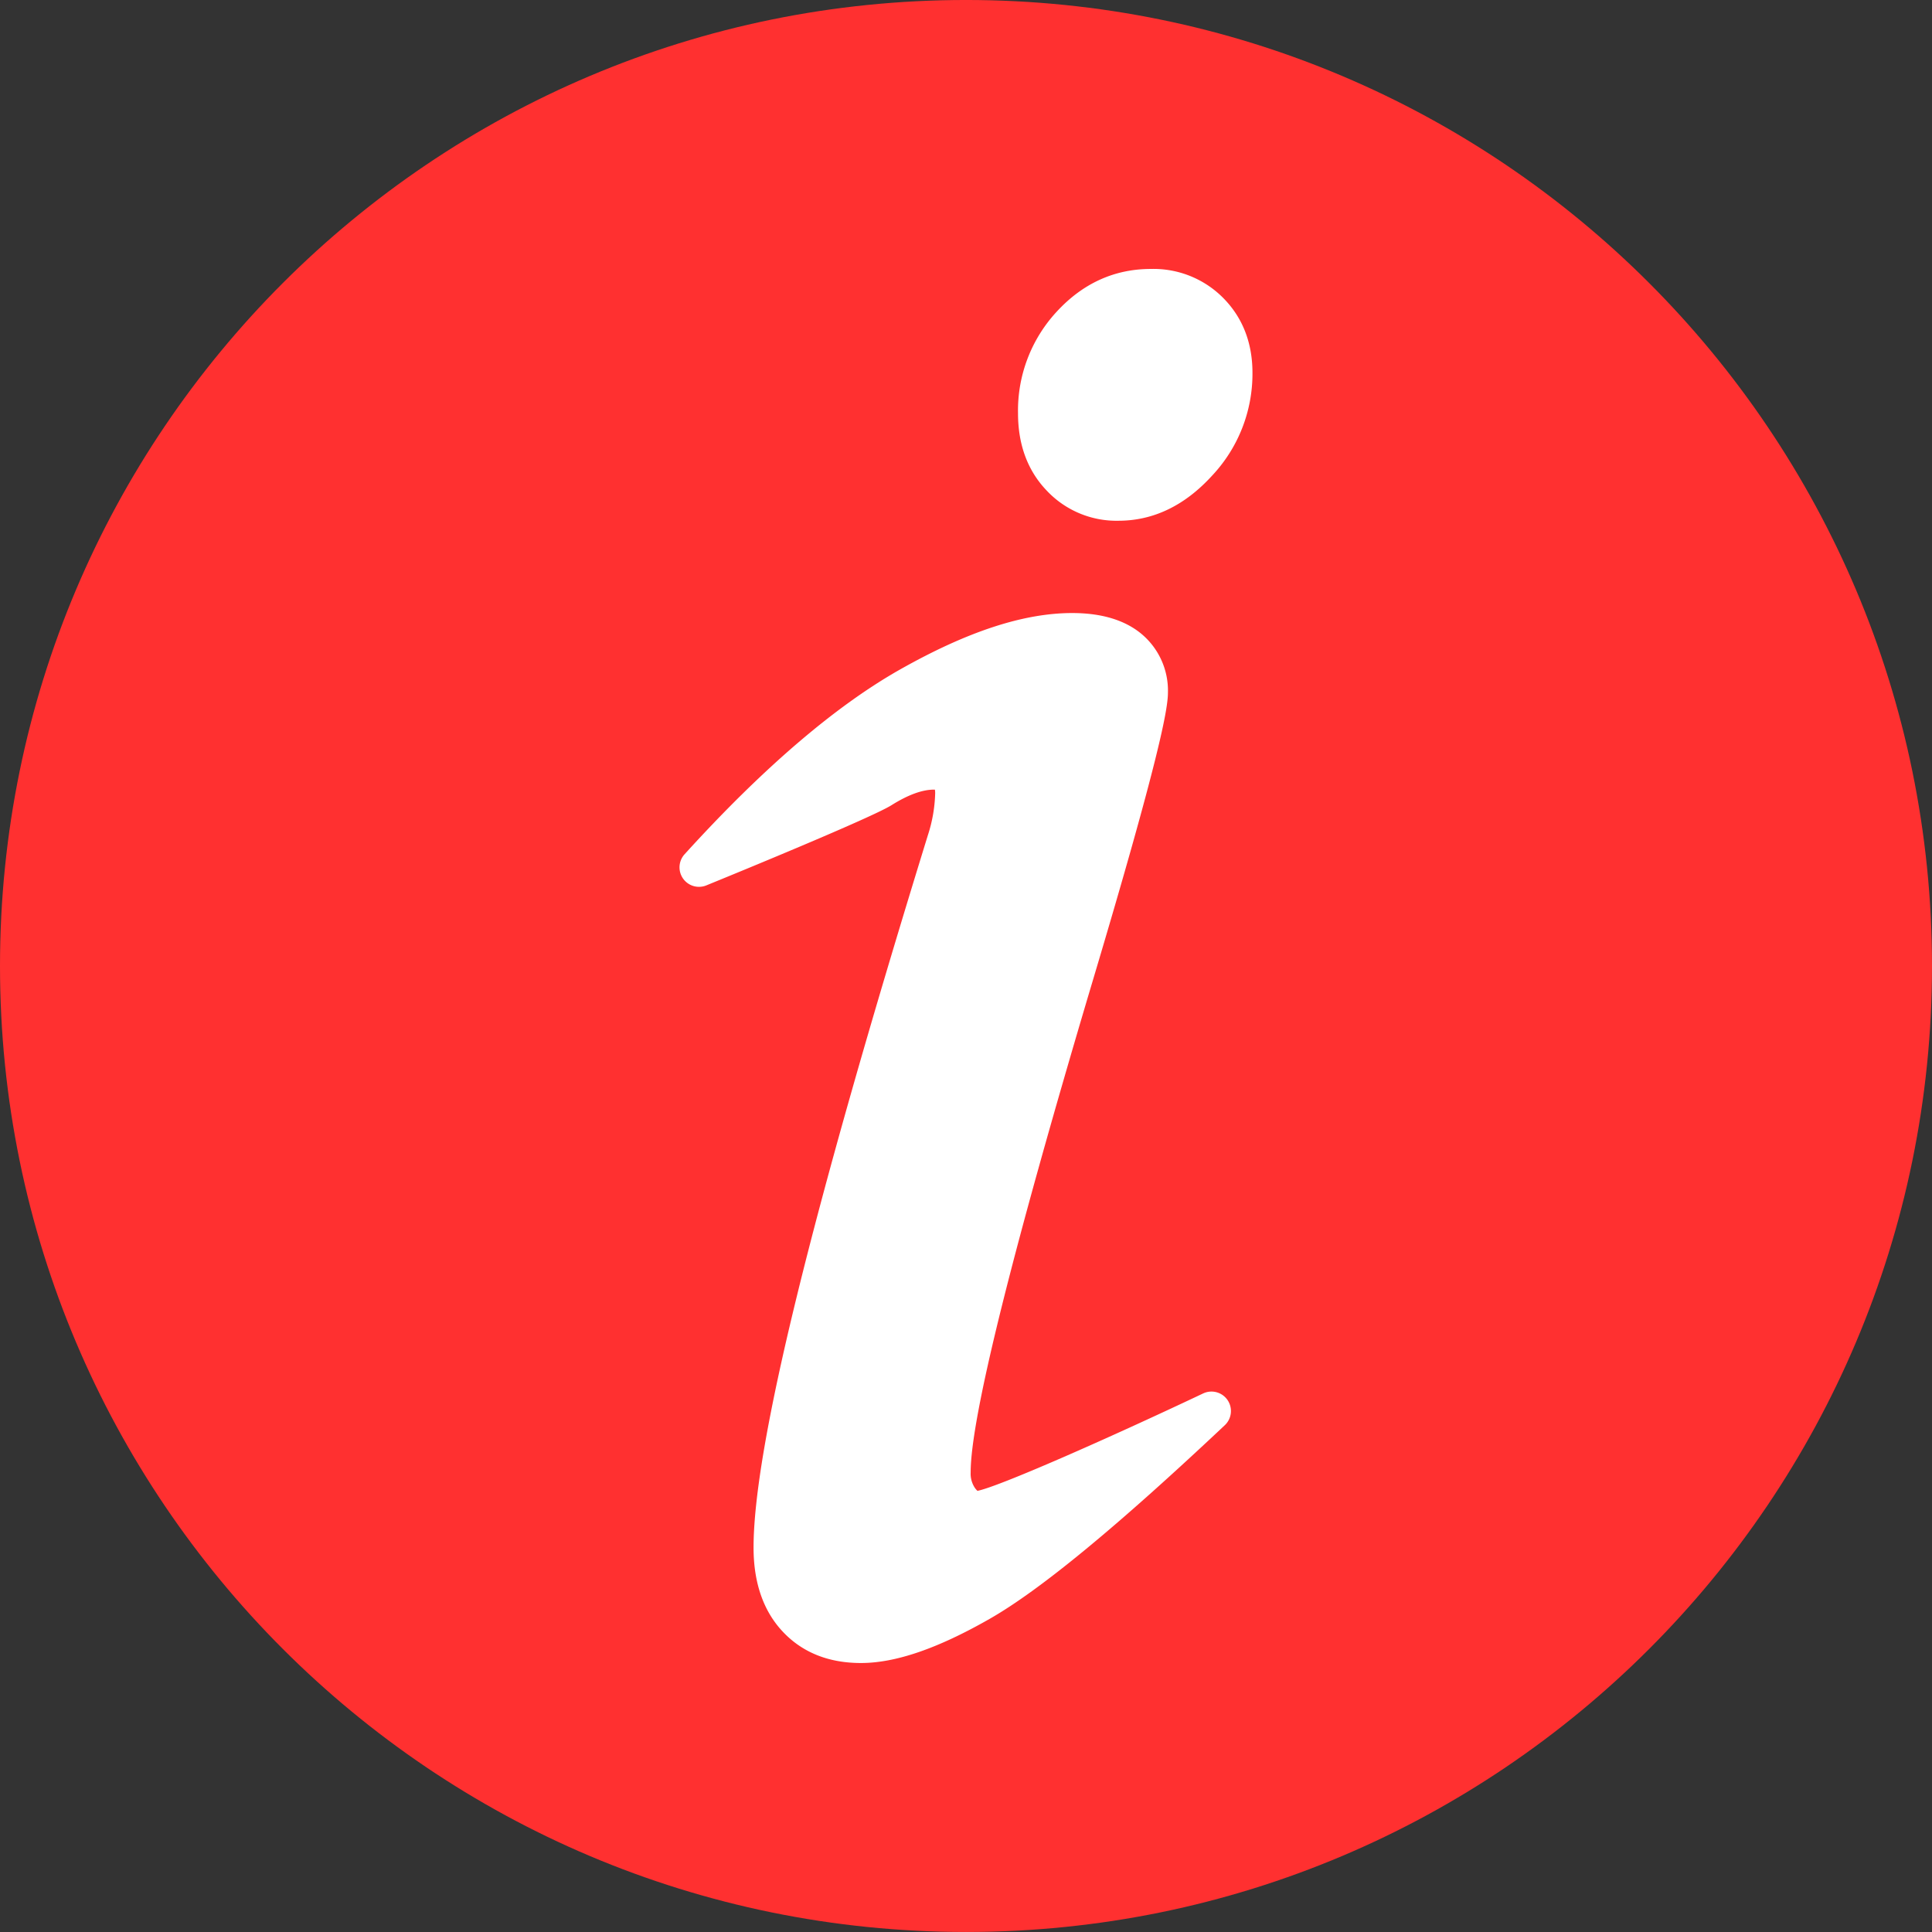 <svg xmlns="http://www.w3.org/2000/svg" width="496.158" height="496.152" viewBox="0 0 496.158 496.152">
  <rect x="0" y="0" width="496.158" height="496.152" fill="#333333" stroke="none"/>
  <g id="info-tip" transform="translate(0 -0.003)">
    <path id="Path_15" data-name="Path 15" d="M496.158,248.085C496.158,111.063,385.089,0,248.083,0S0,111.063,0,248.085c0,137,111.07,248.07,248.083,248.07S496.158,385.086,496.158,248.085Z" fill="#ff3030"/>
    <g id="Group_103" data-name="Group 103">
      <path id="Path_16" data-name="Path 16" d="M315.249,359.555a5,5,0,0,0-6.27-1.7c-24.582,11.637-52.482,23.94-57.958,25.015a4.829,4.829,0,0,1-.644-.737,6.554,6.554,0,0,1-1.1-4.015c0-13.9,10.5-56.205,31.192-125.719,17.451-58.406,19.469-70.5,19.469-74.514a18.964,18.964,0,0,0-6.865-15.146c-4.267-3.519-10.229-5.3-17.719-5.3-12.459,0-26.9,4.73-44.146,14.461-16.713,9.433-35.352,25.41-55.4,47.487a5,5,0,0,0,5.591,7.992c7.037-2.872,42.4-17.359,47.557-20.6,4.221-2.646,7.875-3.989,10.861-3.989.107,0,.2,0,.276.01a5.279,5.279,0,0,1,.07.933,37.769,37.769,0,0,1-1.856,10.7c-30.136,97.641-44.785,157.5-44.785,182.994,0,9,2.5,16.242,7.432,21.528,5.025,5.393,11.8,8.127,20.146,8.127,8.891,0,19.712-3.714,33.08-11.354,12.936-7.392,32.68-23.653,60.363-49.717A5,5,0,0,0,315.249,359.555Z" fill="#fff"/>
      <path id="Path_17" data-name="Path 17" d="M314.282,76.672a25.193,25.193,0,0,0-18.729-7.6c-9.34,0-17.475,3.691-24.176,10.971a37.331,37.331,0,0,0-9.938,26.113c0,8.033,2.463,14.69,7.32,19.785a24.567,24.567,0,0,0,18.476,7.794c8.958,0,17.049-3.9,24.047-11.586a38.175,38.175,0,0,0,10.363-26.393C321.646,88.105,319.169,81.684,314.282,76.672Z" fill="#fff"/>
    </g>
  </g>
</svg>
